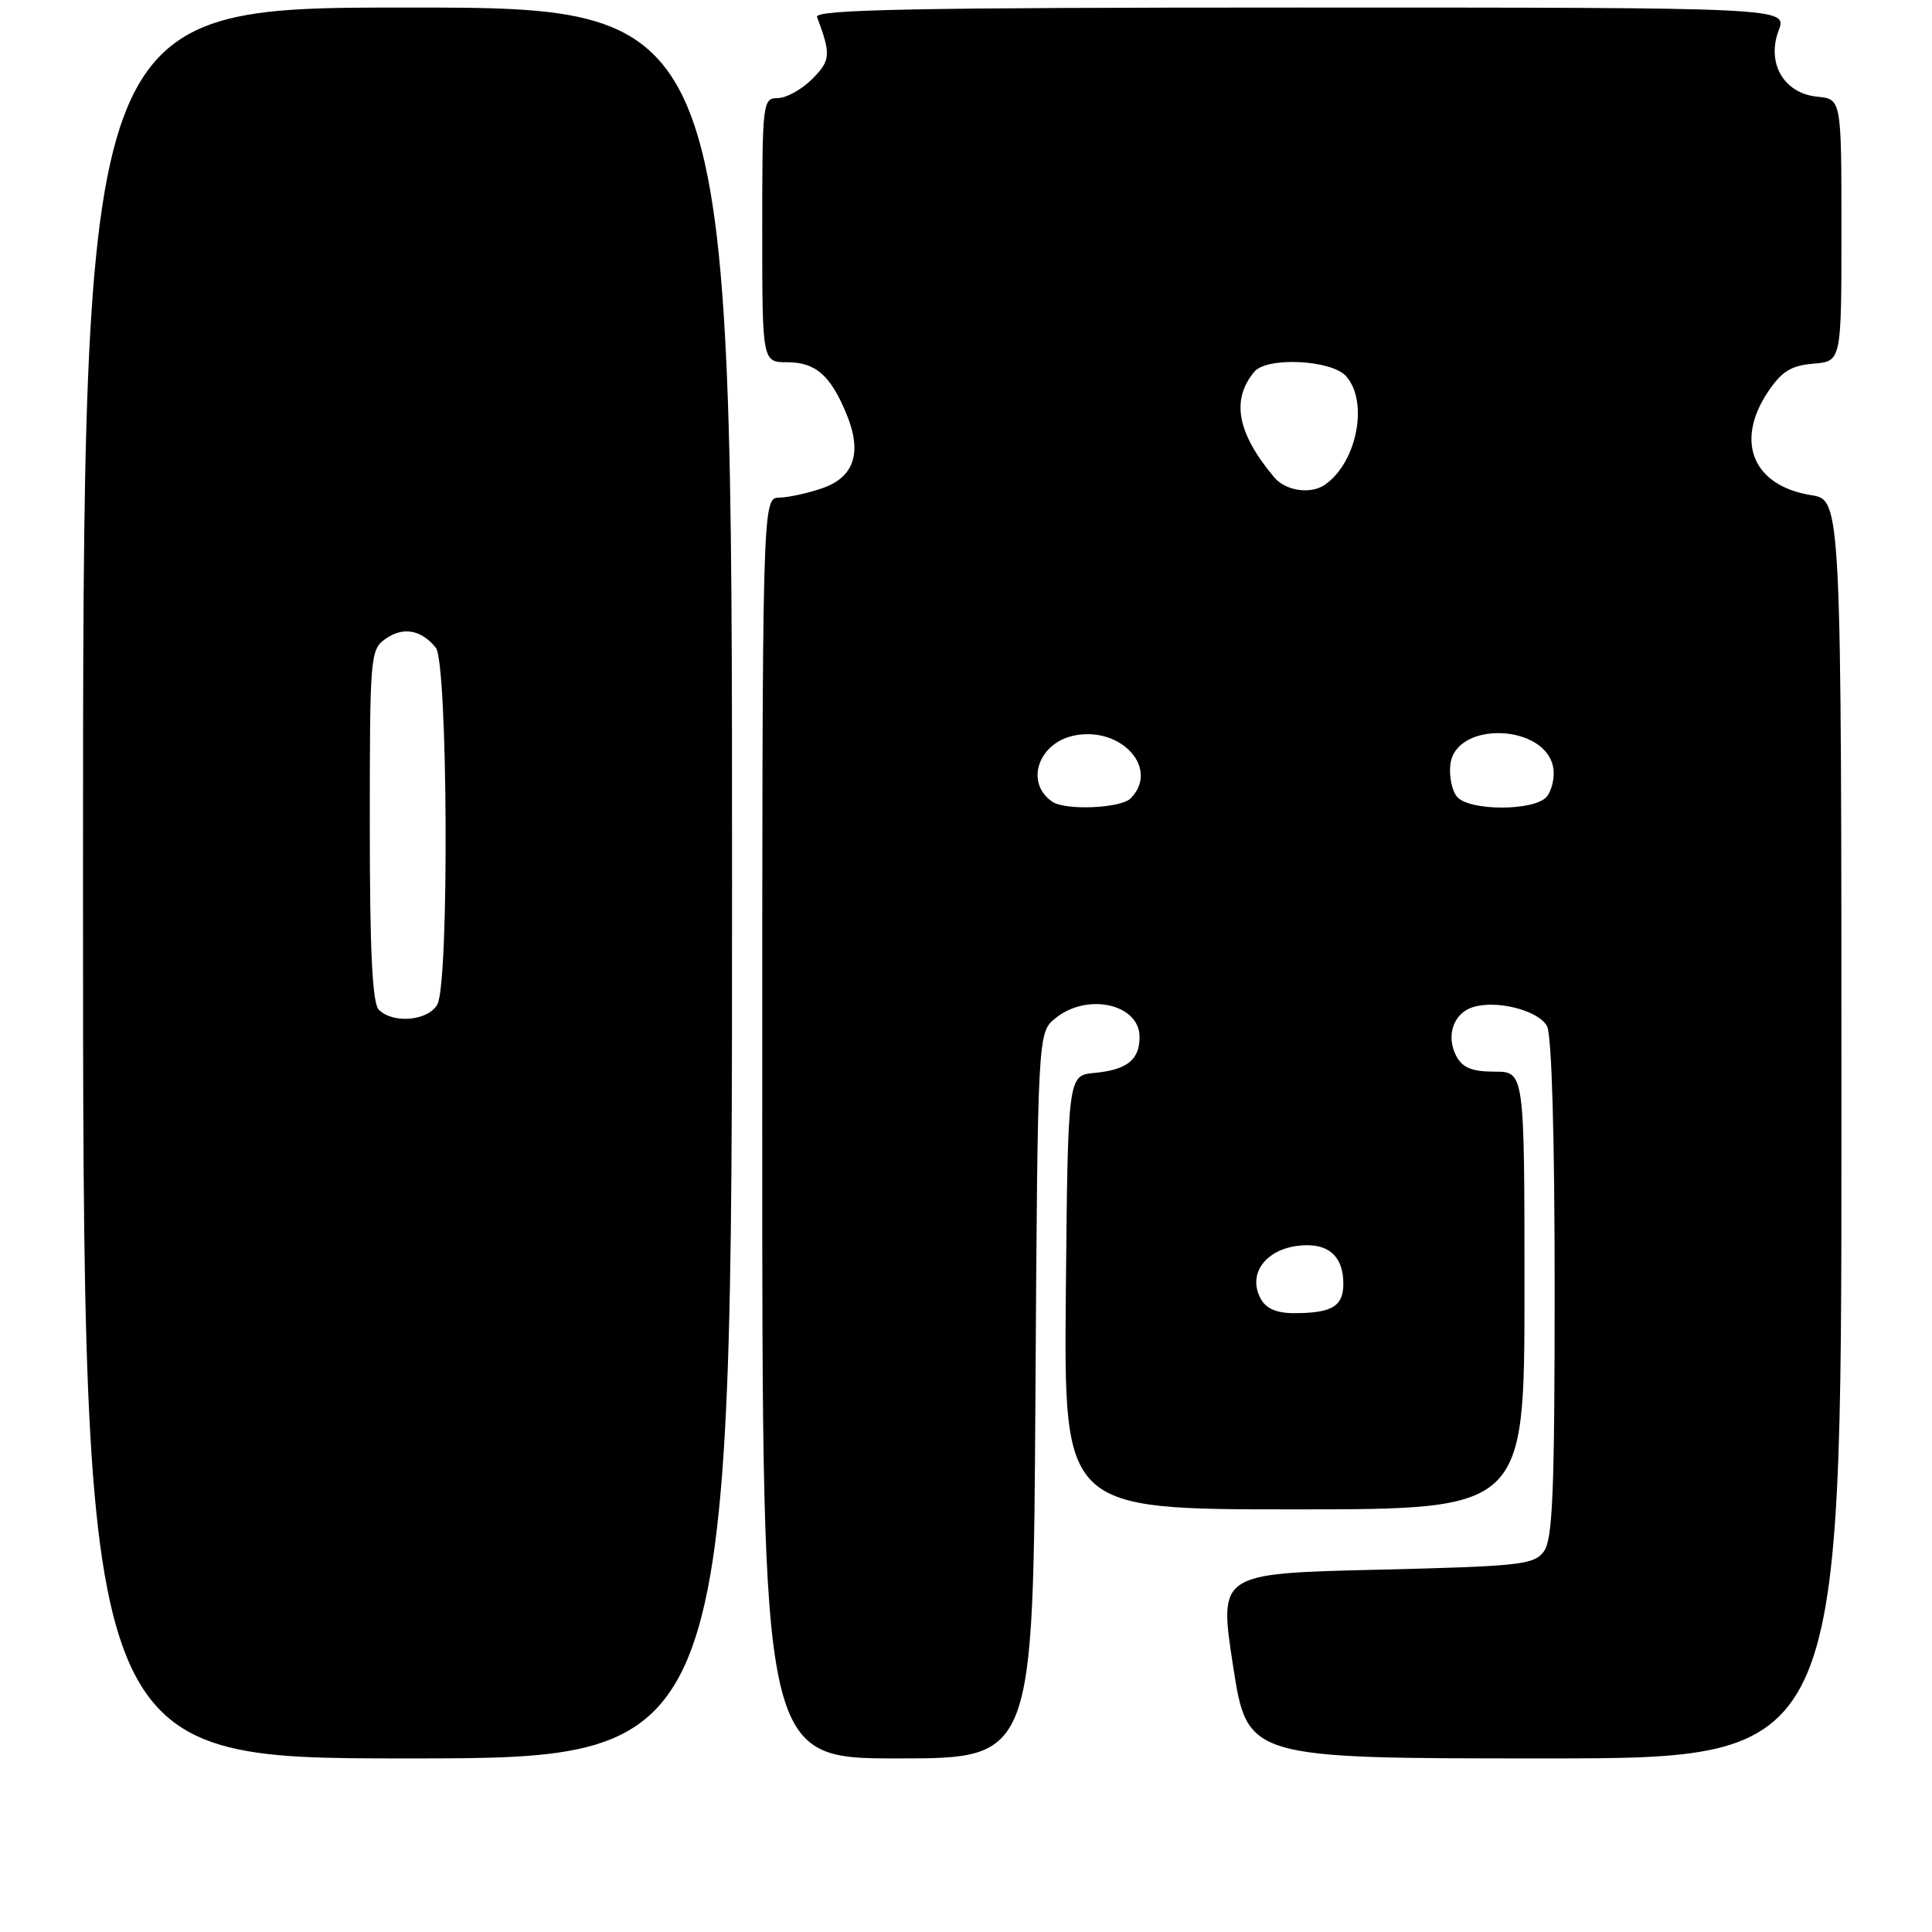 <?xml version="1.0" encoding="UTF-8" standalone="no"?>
<!DOCTYPE svg PUBLIC "-//W3C//DTD SVG 1.1//EN" "http://www.w3.org/Graphics/SVG/1.1/DTD/svg11.dtd" >
<svg xmlns="http://www.w3.org/2000/svg" xmlns:xlink="http://www.w3.org/1999/xlink" version="1.1" viewBox="0 0 256 256">
 <g >
 <path fill="currentColor"
d=" M 97.00 117.00 C 97.00 1.00 97.00 1.00 54.00 1.00 C 11.00 1.00 11.00 1.00 11.00 117.00 C 11.00 233.00 11.00 233.00 54.00 233.00 C 97.00 233.00 97.00 233.00 97.00 117.00 Z  M 137.20 184.91 C 137.50 136.82 137.50 136.82 139.86 134.91 C 144.09 131.49 151.00 133.04 151.00 137.41 C 151.00 140.44 149.33 141.76 145.00 142.17 C 141.50 142.50 141.50 142.50 141.23 171.25 C 140.97 200.00 140.97 200.00 171.48 200.00 C 202.00 200.00 202.00 200.00 202.00 171.00 C 202.00 142.00 202.00 142.00 198.04 142.00 C 195.07 142.00 193.80 141.49 192.98 139.96 C 191.56 137.31 192.57 134.27 195.14 133.46 C 198.30 132.45 203.87 133.88 204.99 135.98 C 205.61 137.14 206.00 150.48 206.00 170.74 C 206.00 197.53 205.74 203.98 204.58 205.56 C 203.28 207.34 201.48 207.54 182.33 208.00 C 161.50 208.50 161.50 208.50 163.39 220.75 C 165.28 233.00 165.28 233.00 204.64 233.00 C 244.00 233.00 244.00 233.00 244.00 149.63 C 244.00 66.26 244.00 66.26 239.99 65.61 C 232.28 64.38 229.84 58.52 234.28 51.90 C 236.09 49.21 237.34 48.43 240.28 48.19 C 244.00 47.88 244.00 47.88 244.00 30.50 C 244.00 13.13 244.00 13.13 240.78 12.81 C 236.38 12.38 234.04 8.37 235.68 4.04 C 236.83 1.00 236.83 1.00 172.31 1.00 C 121.11 1.00 107.88 1.26 108.26 2.25 C 110.13 7.23 110.07 8.02 107.61 10.48 C 106.22 11.87 104.17 13.00 103.05 13.00 C 101.06 13.00 101.00 13.54 101.00 30.50 C 101.00 48.00 101.00 48.00 104.35 48.00 C 108.10 48.00 110.10 49.78 112.22 55.00 C 114.25 60.01 113.16 63.24 108.96 64.69 C 107.06 65.35 104.49 65.91 103.25 65.94 C 101.00 66.00 101.00 66.00 101.00 149.50 C 101.00 233.00 101.00 233.00 118.95 233.00 C 136.91 233.00 136.91 233.00 137.20 184.91 Z  M 50.20 133.80 C 49.34 132.94 49.00 126.10 49.00 109.36 C 49.00 86.83 49.06 86.07 51.11 84.63 C 53.44 83.01 55.82 83.44 57.75 85.83 C 59.34 87.81 59.54 130.13 57.96 133.07 C 56.79 135.26 52.10 135.70 50.20 133.80 Z  M 167.04 172.07 C 165.12 168.49 168.18 165.00 173.23 165.00 C 176.34 165.00 178.00 166.77 178.00 170.09 C 178.00 173.10 176.50 174.00 171.45 174.00 C 169.14 174.00 167.75 173.39 167.04 172.07 Z  M 139.43 106.23 C 135.75 103.71 137.59 98.36 142.45 97.44 C 148.69 96.27 153.67 101.93 149.80 105.80 C 148.49 107.11 141.15 107.42 139.43 106.23 Z  M 193.05 105.56 C 192.39 104.77 192.00 102.86 192.18 101.31 C 192.85 95.44 204.97 95.91 205.83 101.84 C 206.01 103.09 205.61 104.76 204.95 105.56 C 203.35 107.49 194.65 107.49 193.05 105.56 Z  M 168.84 63.25 C 163.93 57.39 163.10 53.00 166.20 49.26 C 167.86 47.26 176.39 47.67 178.35 49.83 C 181.38 53.19 179.82 61.28 175.56 64.23 C 173.68 65.54 170.35 65.05 168.84 63.25 Z "/>
</g>
</svg>
